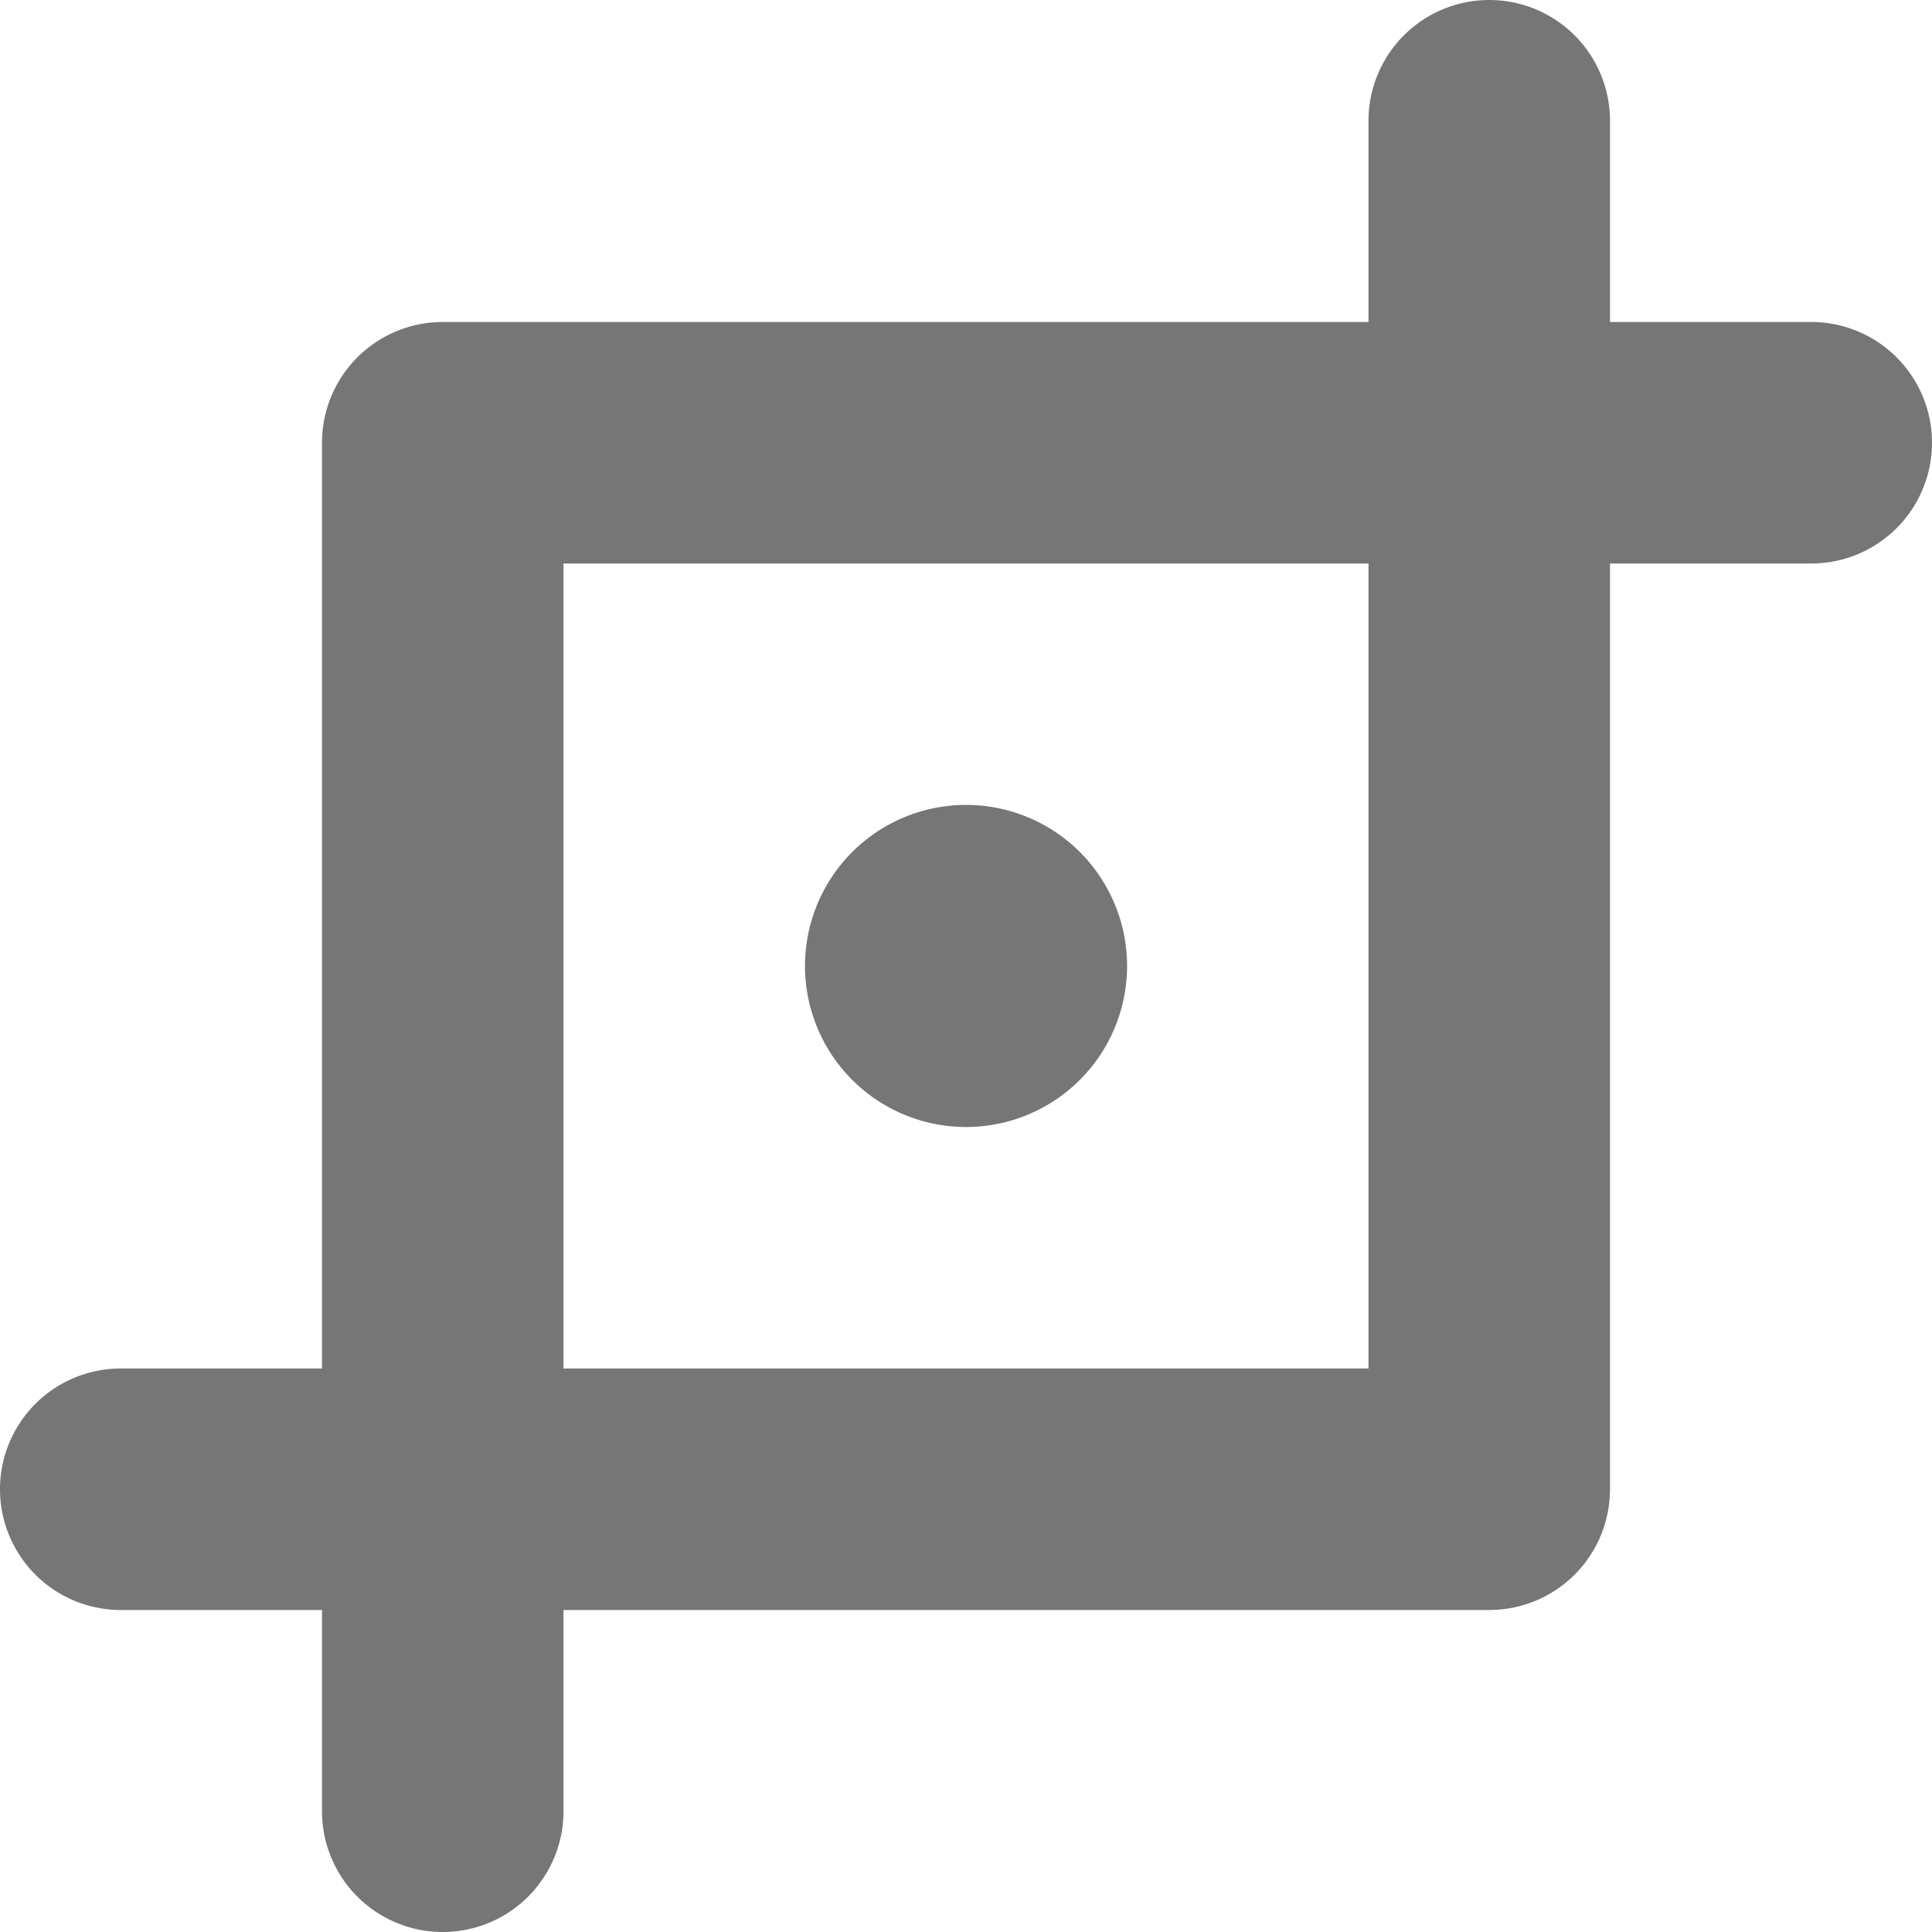 <svg width="24" height="24" xmlns="http://www.w3.org/2000/svg"><path fill="#767676" d="M22.5 4a1.5 1.5 0 1 1 0 3H20v11.5a1.5 1.5 0 0 1-1.5 1.5H7v2.5a1.5 1.5 0 1 1-3 0V20H1.5a1.5 1.5 0 1 1 0-3H4V5.5A1.5 1.5 0 0 1 5.5 4H17V1.5a1.5 1.5 0 1 1 3 0V4h2.5zM7 17h10V7H7v10zm5-3a2 2 0 1 1 .001-4.001A2 2 0 0 1 12 14z"/></svg>
